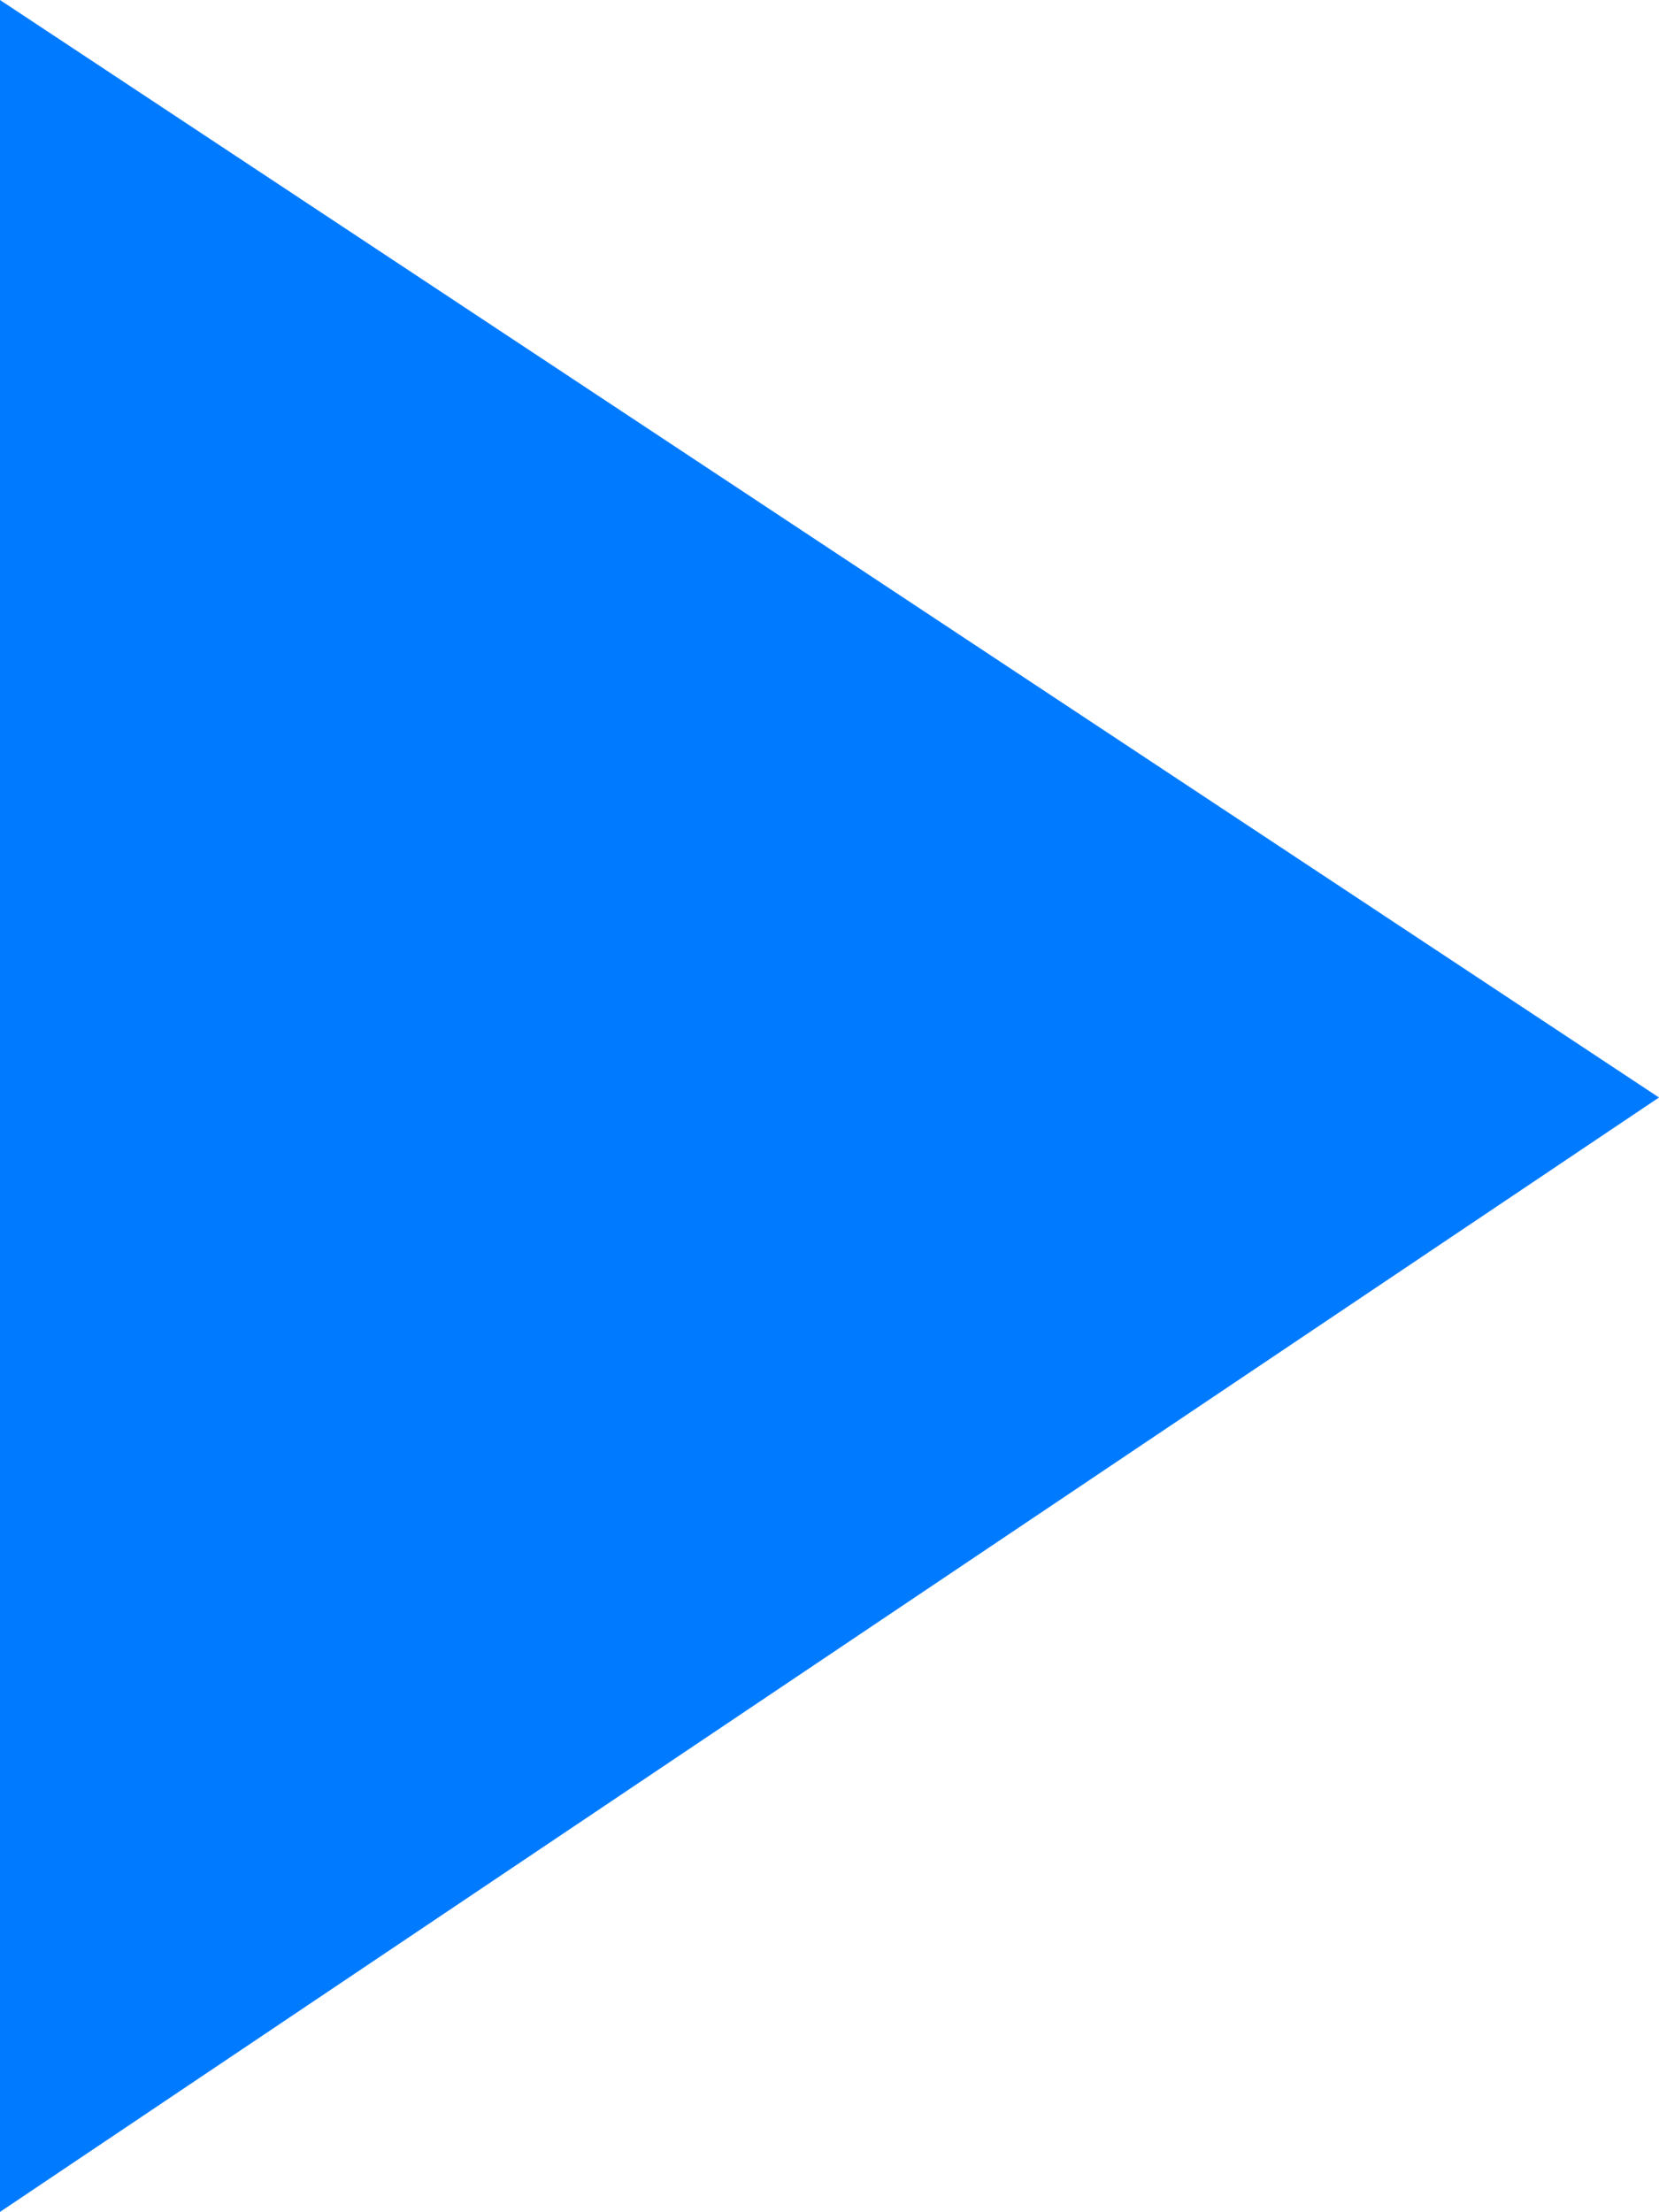 <?xml version="1.0" encoding="utf-8"?><svg version="1.1" fill="#007bff" id="Layer_1" xmlns="http://www.w3.org/2000/svg" xmlns:xlink="http://www.w3.org/1999/xlink" x="0px" y="0px" viewBox="0 0 92.2 122.88" style="enable-background:new 0 0 92.2 122.88" xml:space="preserve"><style type="text/css">.st0{fill-rule:evenodd;clip-rule:evenodd;}</style><g><polygon class="st0" points="92.2,60.97 0,122.88 0,0 92.2,60.97"/></g></svg>